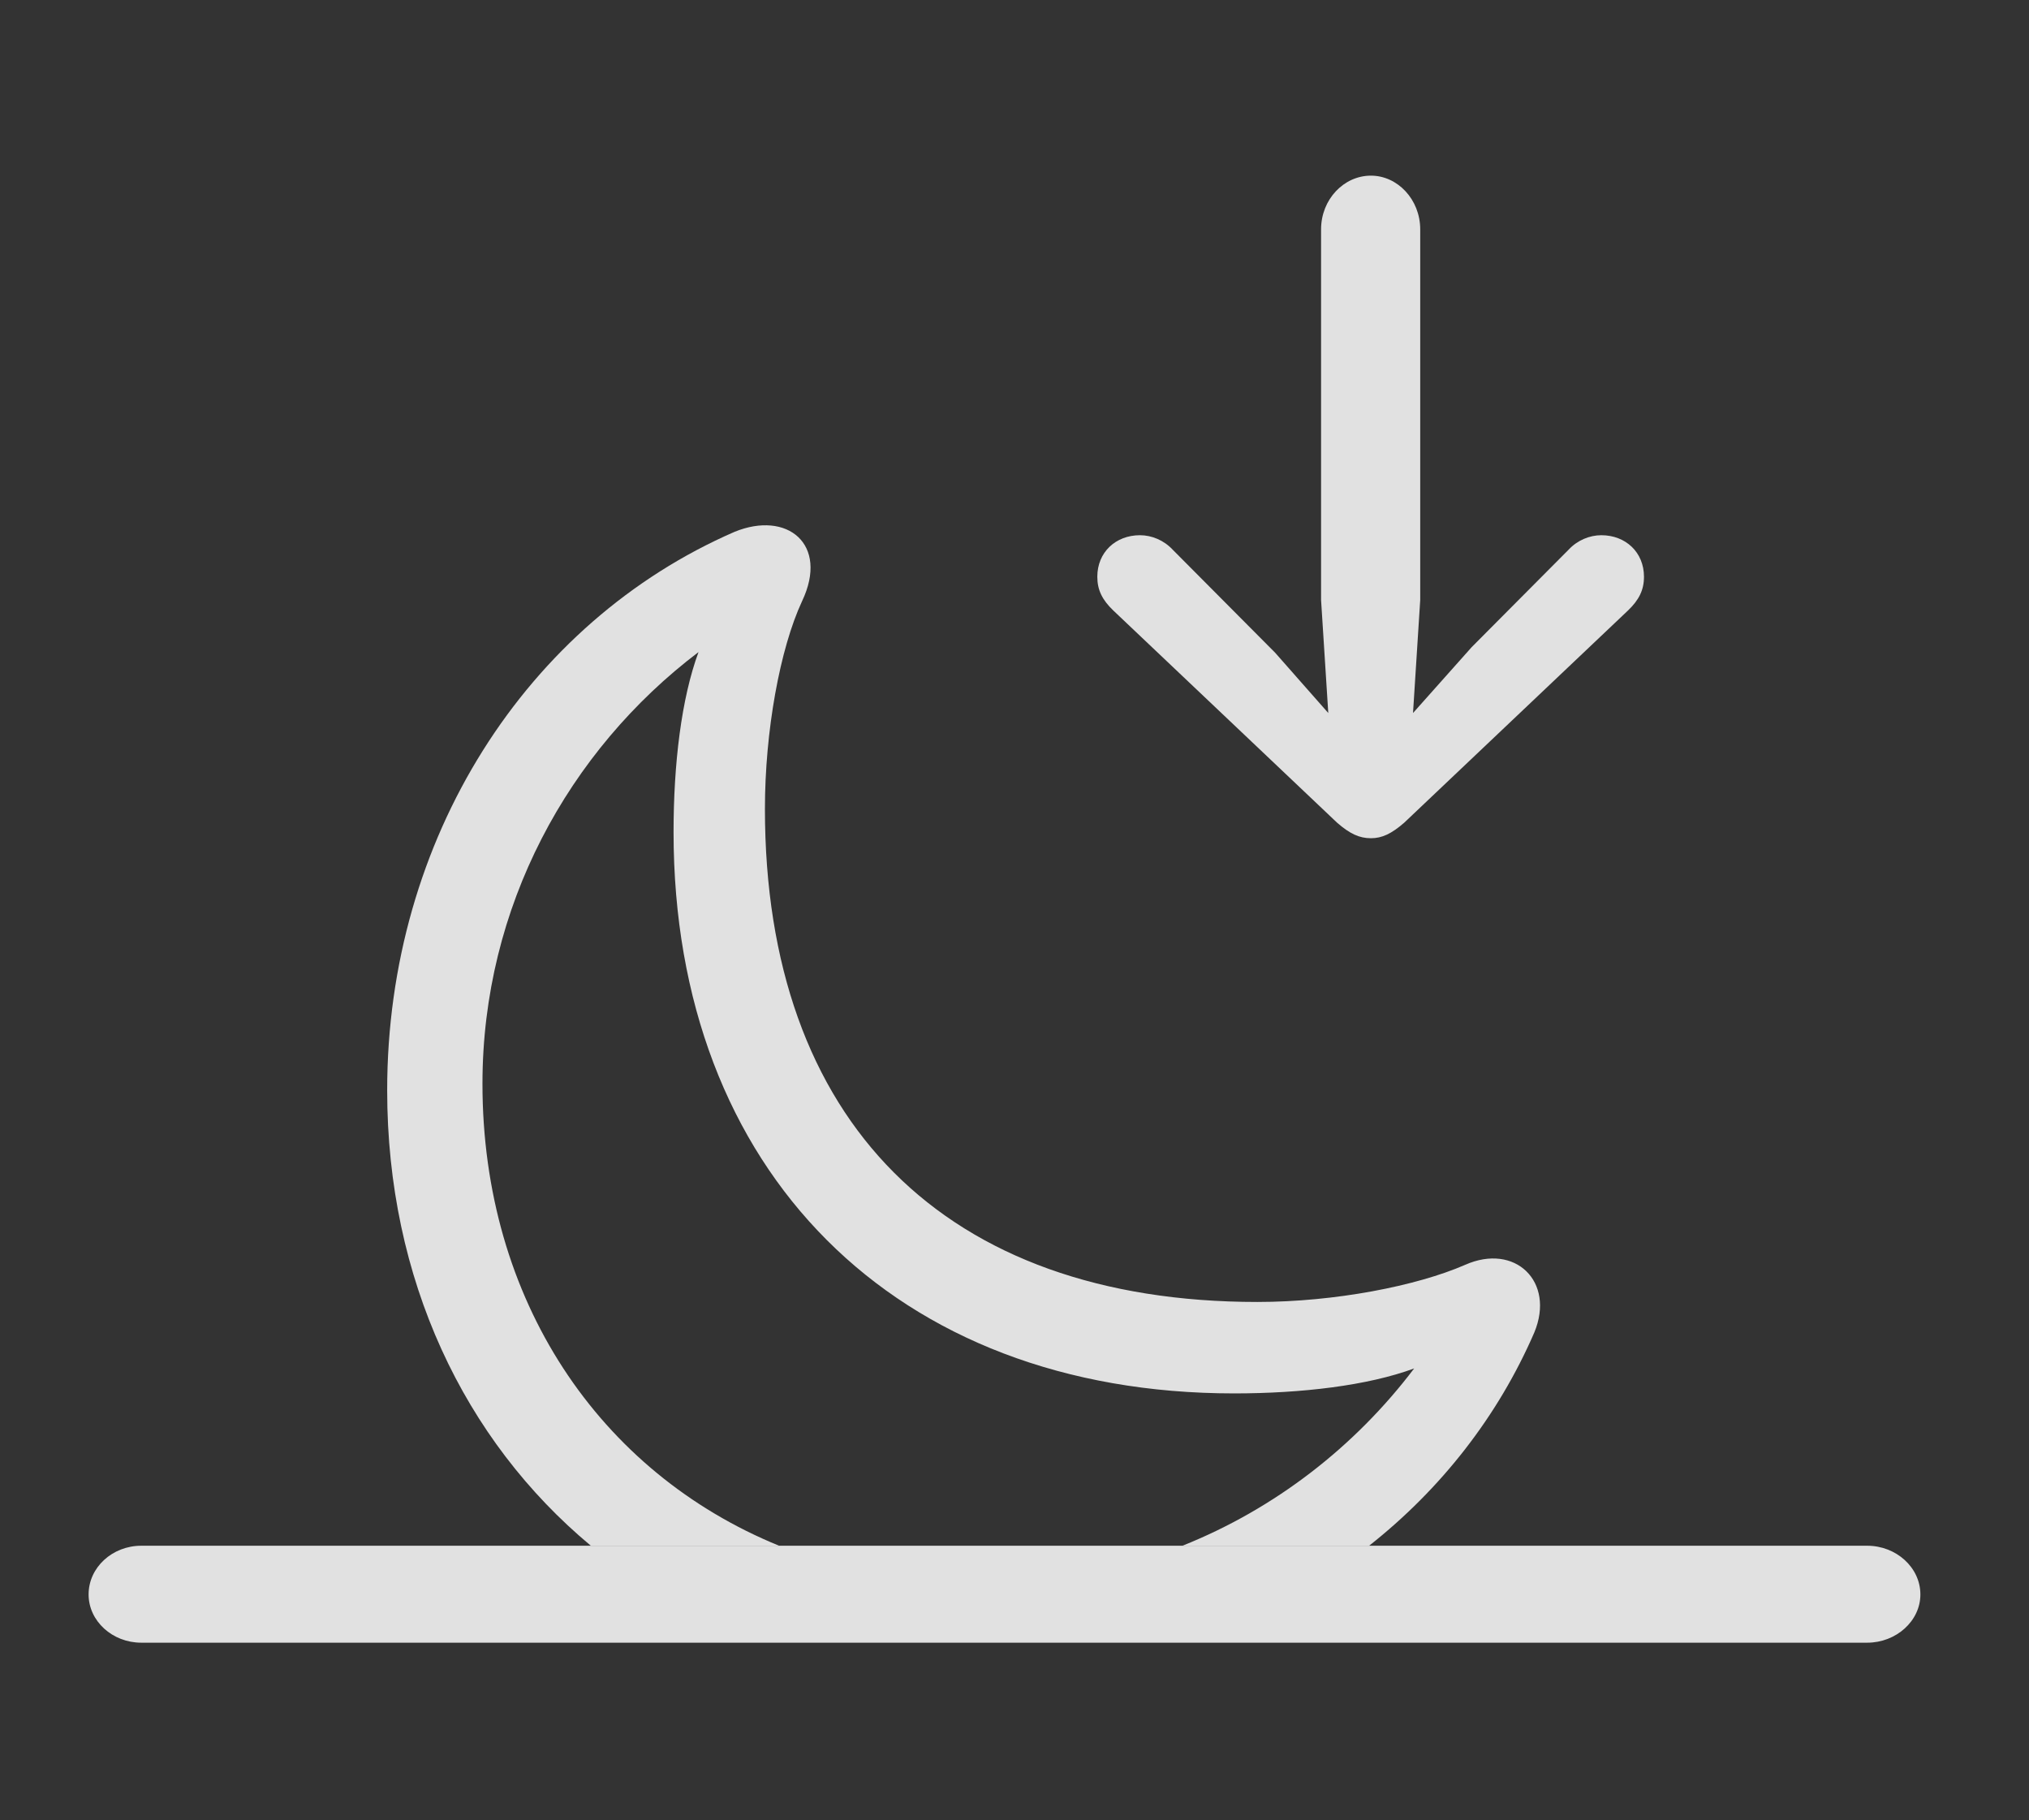 <?xml version="1.0" encoding="UTF-8"?>
<!--Generator: Apple Native CoreSVG 326-->
<!DOCTYPE svg
PUBLIC "-//W3C//DTD SVG 1.1//EN"
       "http://www.w3.org/Graphics/SVG/1.1/DTD/svg11.dtd">
<svg version="1.1" xmlns="http://www.w3.org/2000/svg" xmlns:xlink="http://www.w3.org/1999/xlink" viewBox="0 0 35.772 32.08">
 <rect x="0" y="0" width="35.772" height="32.08" fill="#333333" stroke="none"/>
 <g>
  <rect height="32.08" opacity="0" width="35.772" x="0" y="0"/>
  <path d="M14.141 10.596C13.75 11.435 13.486 12.891 13.486 14.258C13.486 19.766 16.66 22.949 22.168 22.949C23.535 22.949 24.98 22.666 25.83 22.295C26.709 21.904 27.422 22.588 27.051 23.486C26.411 24.963 25.406 26.246 24.138 27.246L20.847 27.246C22.481 26.593 23.889 25.498 24.932 24.121C24.111 24.424 22.949 24.561 21.758 24.561C15.781 24.561 11.875 20.645 11.875 14.668C11.875 13.467 12.012 12.315 12.315 11.494C10.02 13.232 8.506 15.986 8.506 19.102C8.506 22.918 10.565 25.953 13.736 27.246L10.417 27.246C8.182 25.386 6.826 22.549 6.826 19.219C6.826 14.775 9.287 10.967 12.949 9.375C13.877 8.994 14.619 9.59 14.141 10.596Z" fill="white" fill-opacity="0.85"/>
  <path d="M2.49 28.955L32.92 28.955C33.428 28.955 33.857 28.574 33.857 28.105C33.857 27.627 33.428 27.246 32.92 27.246L2.49 27.246C1.982 27.246 1.562 27.627 1.562 28.105C1.562 28.574 1.982 28.955 2.49 28.955Z" fill="white" fill-opacity="0.85"/>
  <path d="M24.17 3.096C23.691 3.096 23.291 3.516 23.291 4.043L23.291 10.576L23.418 12.568L22.48 11.504L20.674 9.688C20.518 9.521 20.303 9.434 20.098 9.434C19.668 9.434 19.346 9.736 19.346 10.166C19.346 10.4 19.434 10.576 19.629 10.762L23.574 14.502C23.799 14.697 23.965 14.775 24.17 14.775C24.365 14.775 24.531 14.697 24.756 14.502L28.701 10.762C28.896 10.576 28.984 10.4 28.984 10.166C28.984 9.736 28.662 9.434 28.232 9.434C28.027 9.434 27.812 9.521 27.656 9.688L25.947 11.406L24.912 12.568L25.039 10.576L25.039 4.043C25.039 3.516 24.639 3.096 24.17 3.096Z" fill="white" fill-opacity="0.85"/>
 </g>
</svg>
